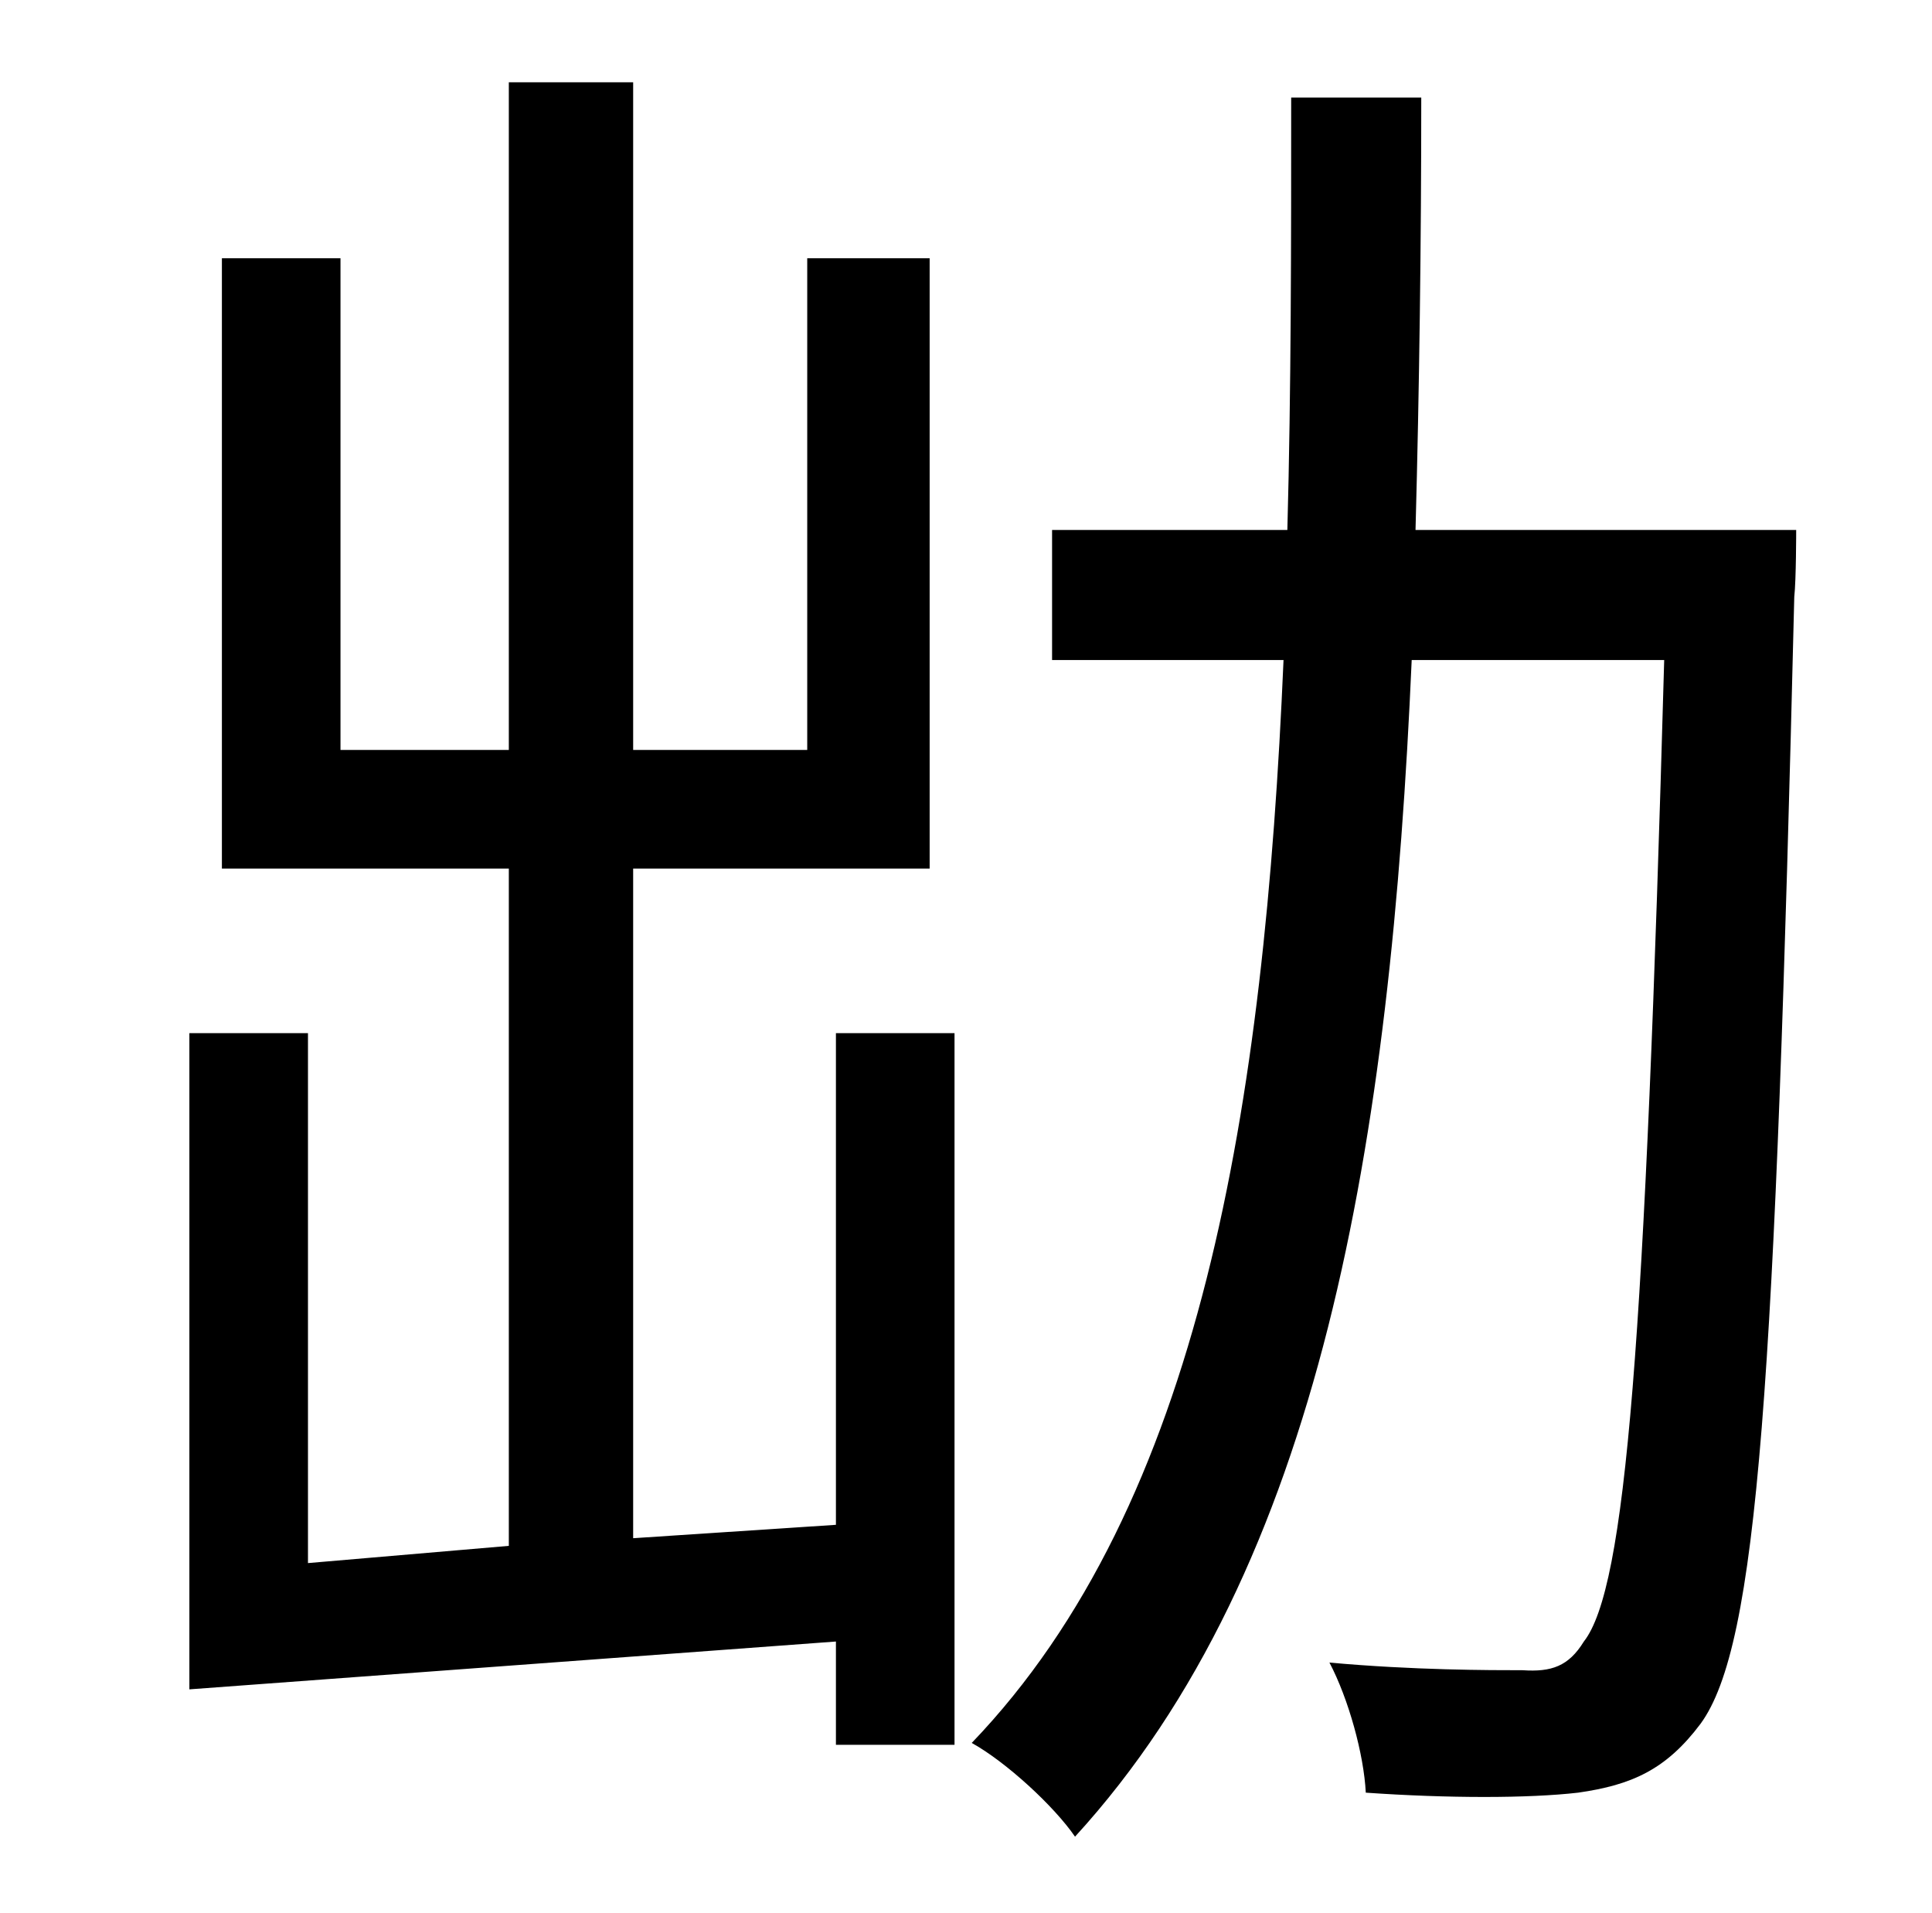 <?xml version="1.0" standalone="no"?>
<!DOCTYPE svg PUBLIC "-//W3C//DTD SVG 1.1//EN" "http://www.w3.org/Graphics/SVG/1.1/DTD/svg11.dtd" >
<svg xmlns="http://www.w3.org/2000/svg" xmlns:xlink="http://www.w3.org/1999/xlink" version="1.1" viewBox="-10 0 1010 1000">
   <path fill="currentColor"
d="M427 797v-257h62v372h-62v-54l-338 25v-343h62v277l105 -9v-354h-150v-319h62v257h88v-349h65v349h91v-257h64v319h-155v350zM730 277h199s0 26 -1 35c-10 413 -19 548 -49 589c-18 24 -36 32 -64 36c-26 3 -68 3 -111 0c-1 -20 -9 -49 -19 -68c44 4 84 4 101 4
c15 1 24 -2 32 -15c22 -28 32 -155 42 -513h-132c-11 251 -47 474 -176 615c-11 -16 -36 -39 -54 -49c120 -125 153 -333 163 -566h-121v-68h123c2 -74 2 -150 2 -226h68c0 76 -1 152 -3 226z" />
</svg>
